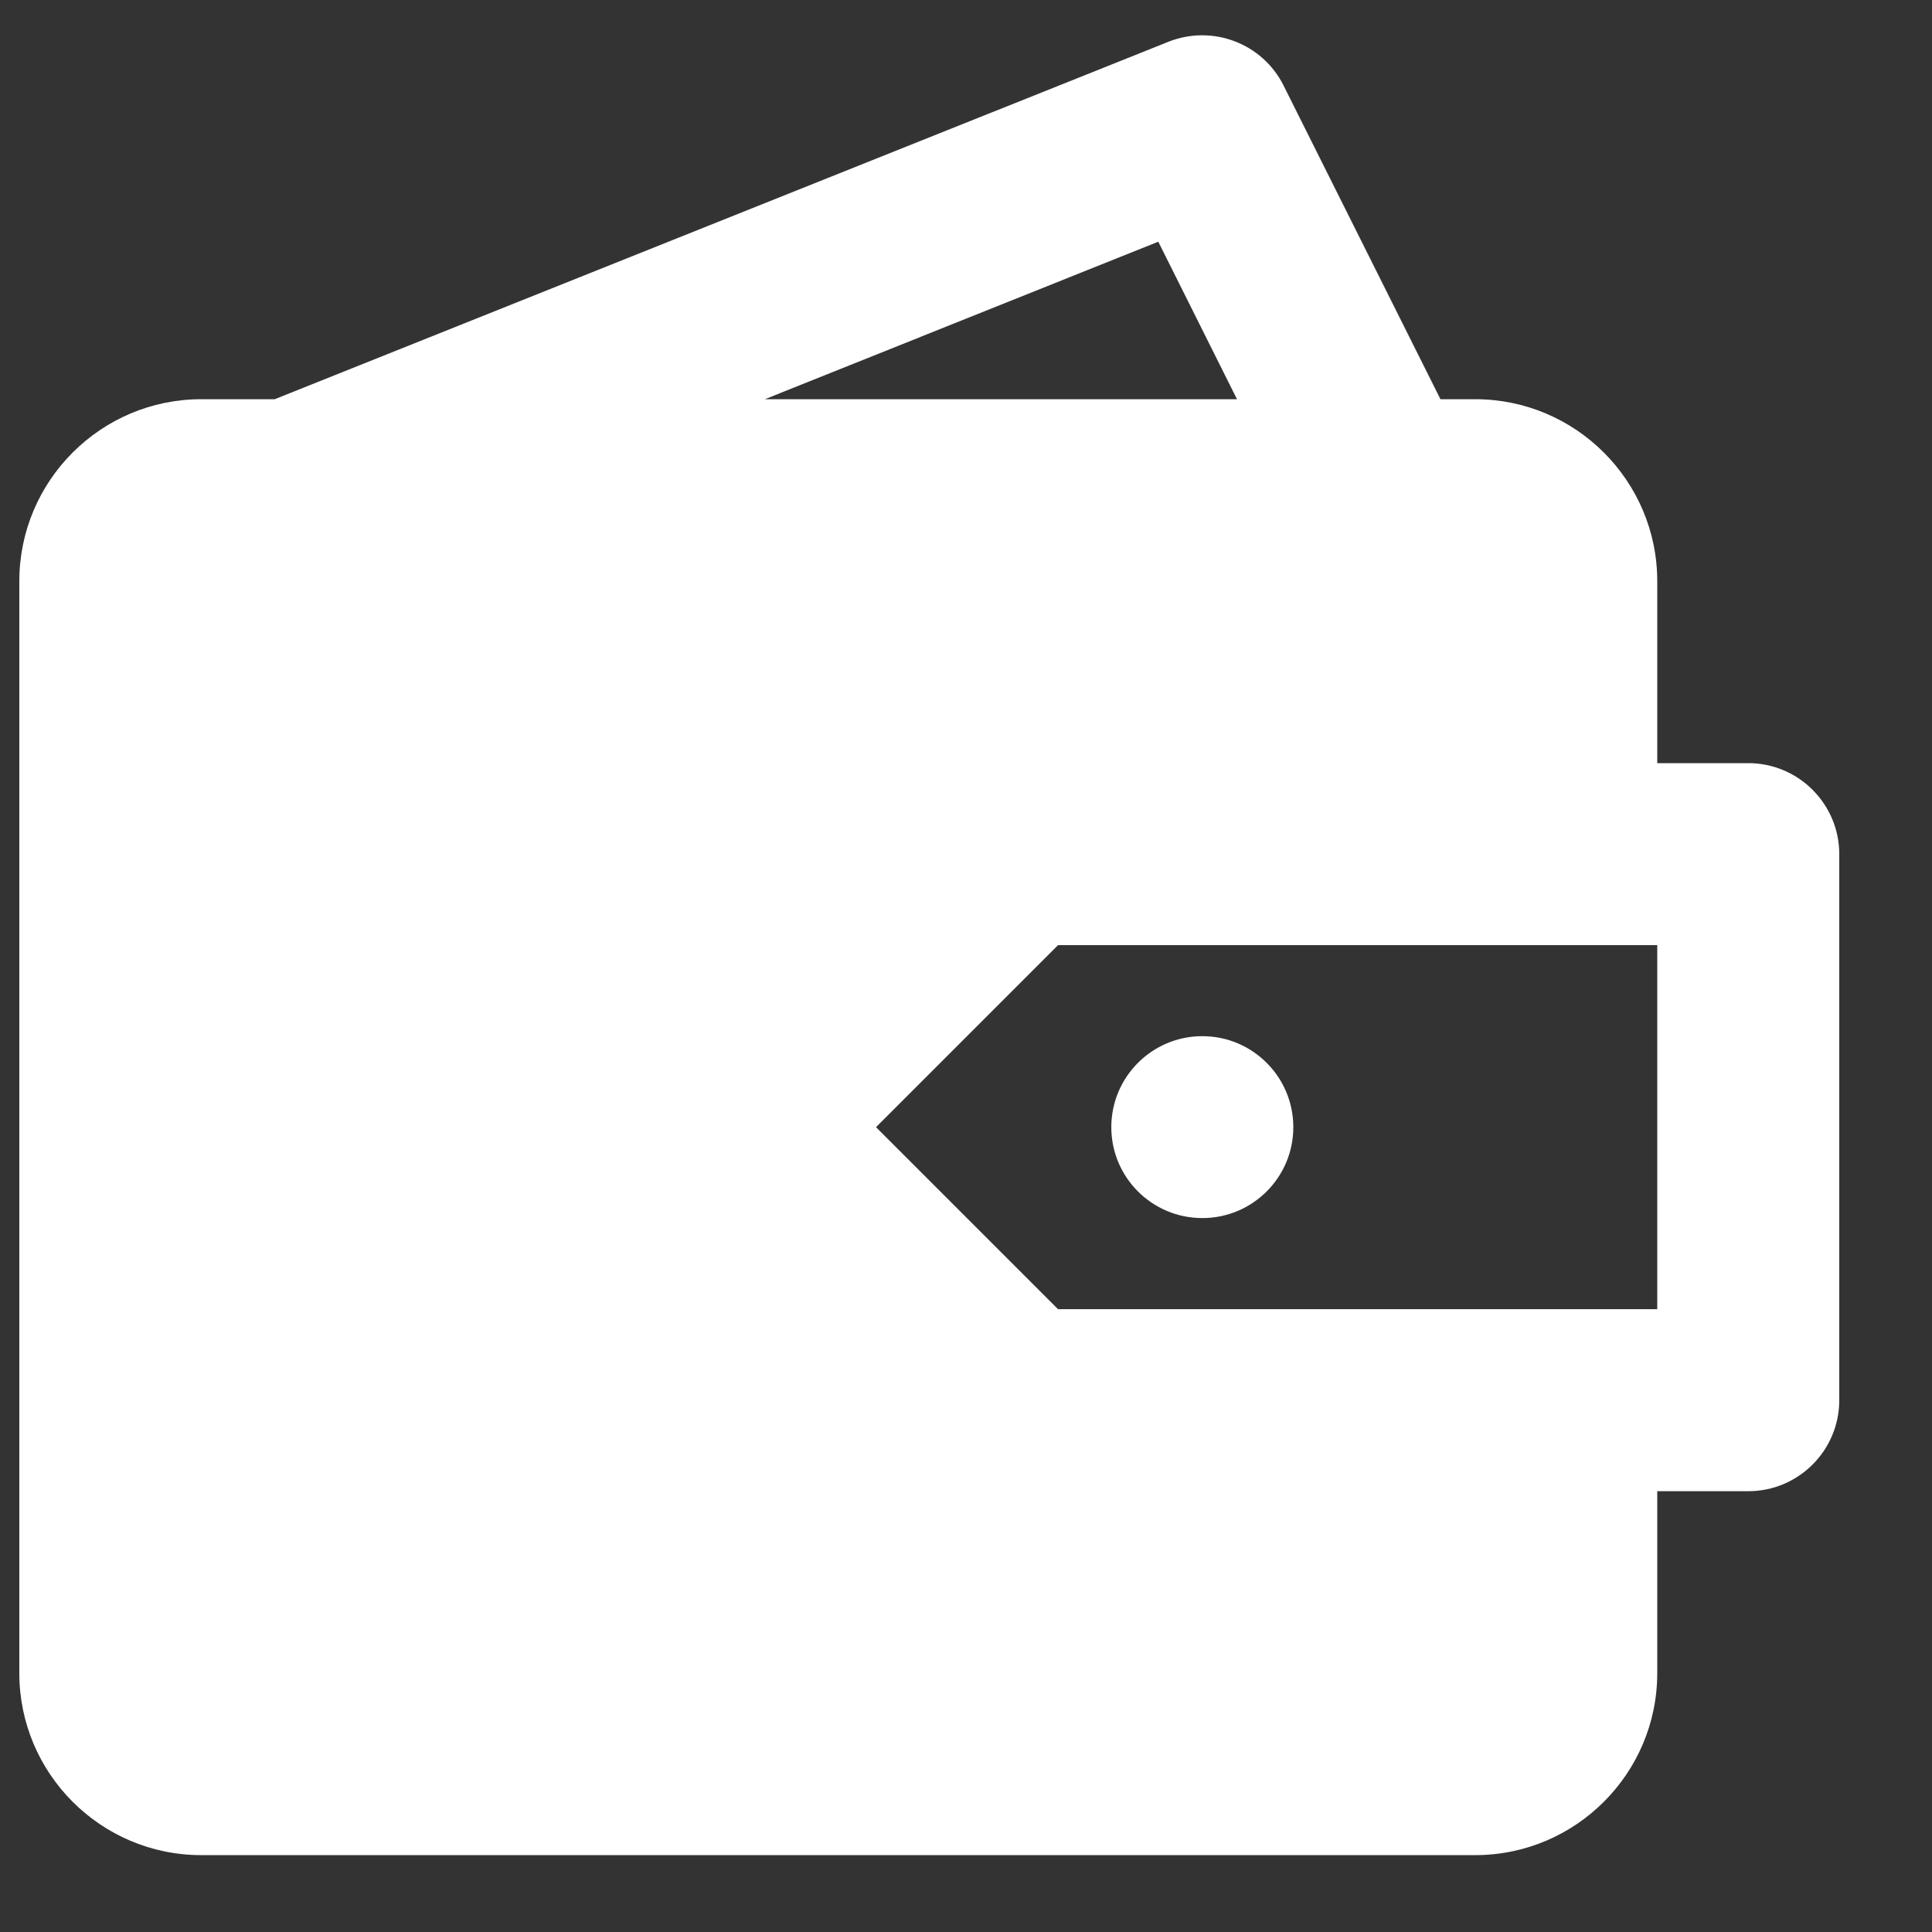 <svg width="19" height="19" viewBox="0 0 19 19" fill="none" xmlns="http://www.w3.org/2000/svg">
<rect x="0" y="0" width="19" height="19" fill="#333333" stroke="none"/>
<path fill-rule="evenodd" clip-rule="evenodd" d="M16.298 12.875H10.405L8.615 11.085L10.405 9.295H16.298V12.875ZM11.391 2.377L12.165 3.926H7.522L11.391 2.377ZM17.193 7.505H16.298V5.715C16.298 4.729 15.495 3.926 14.508 3.926H14.166L12.623 0.841C12.415 0.425 11.923 0.239 11.49 0.411L2.701 3.926H1.979C0.992 3.926 0.19 4.729 0.19 5.715V16.455C0.19 17.441 0.992 18.244 1.979 18.244H14.508C15.495 18.244 16.298 17.441 16.298 16.455V14.665H17.193C17.687 14.665 18.088 14.264 18.088 13.77V8.4C18.088 7.907 17.687 7.505 17.193 7.505ZM11.824 10.19C12.318 10.19 12.719 10.591 12.719 11.085C12.719 11.579 12.318 11.979 11.824 11.979C11.33 11.979 10.929 11.579 10.929 11.085C10.929 10.591 11.33 10.19 11.824 10.19Z" fill="white"/>
</svg>
